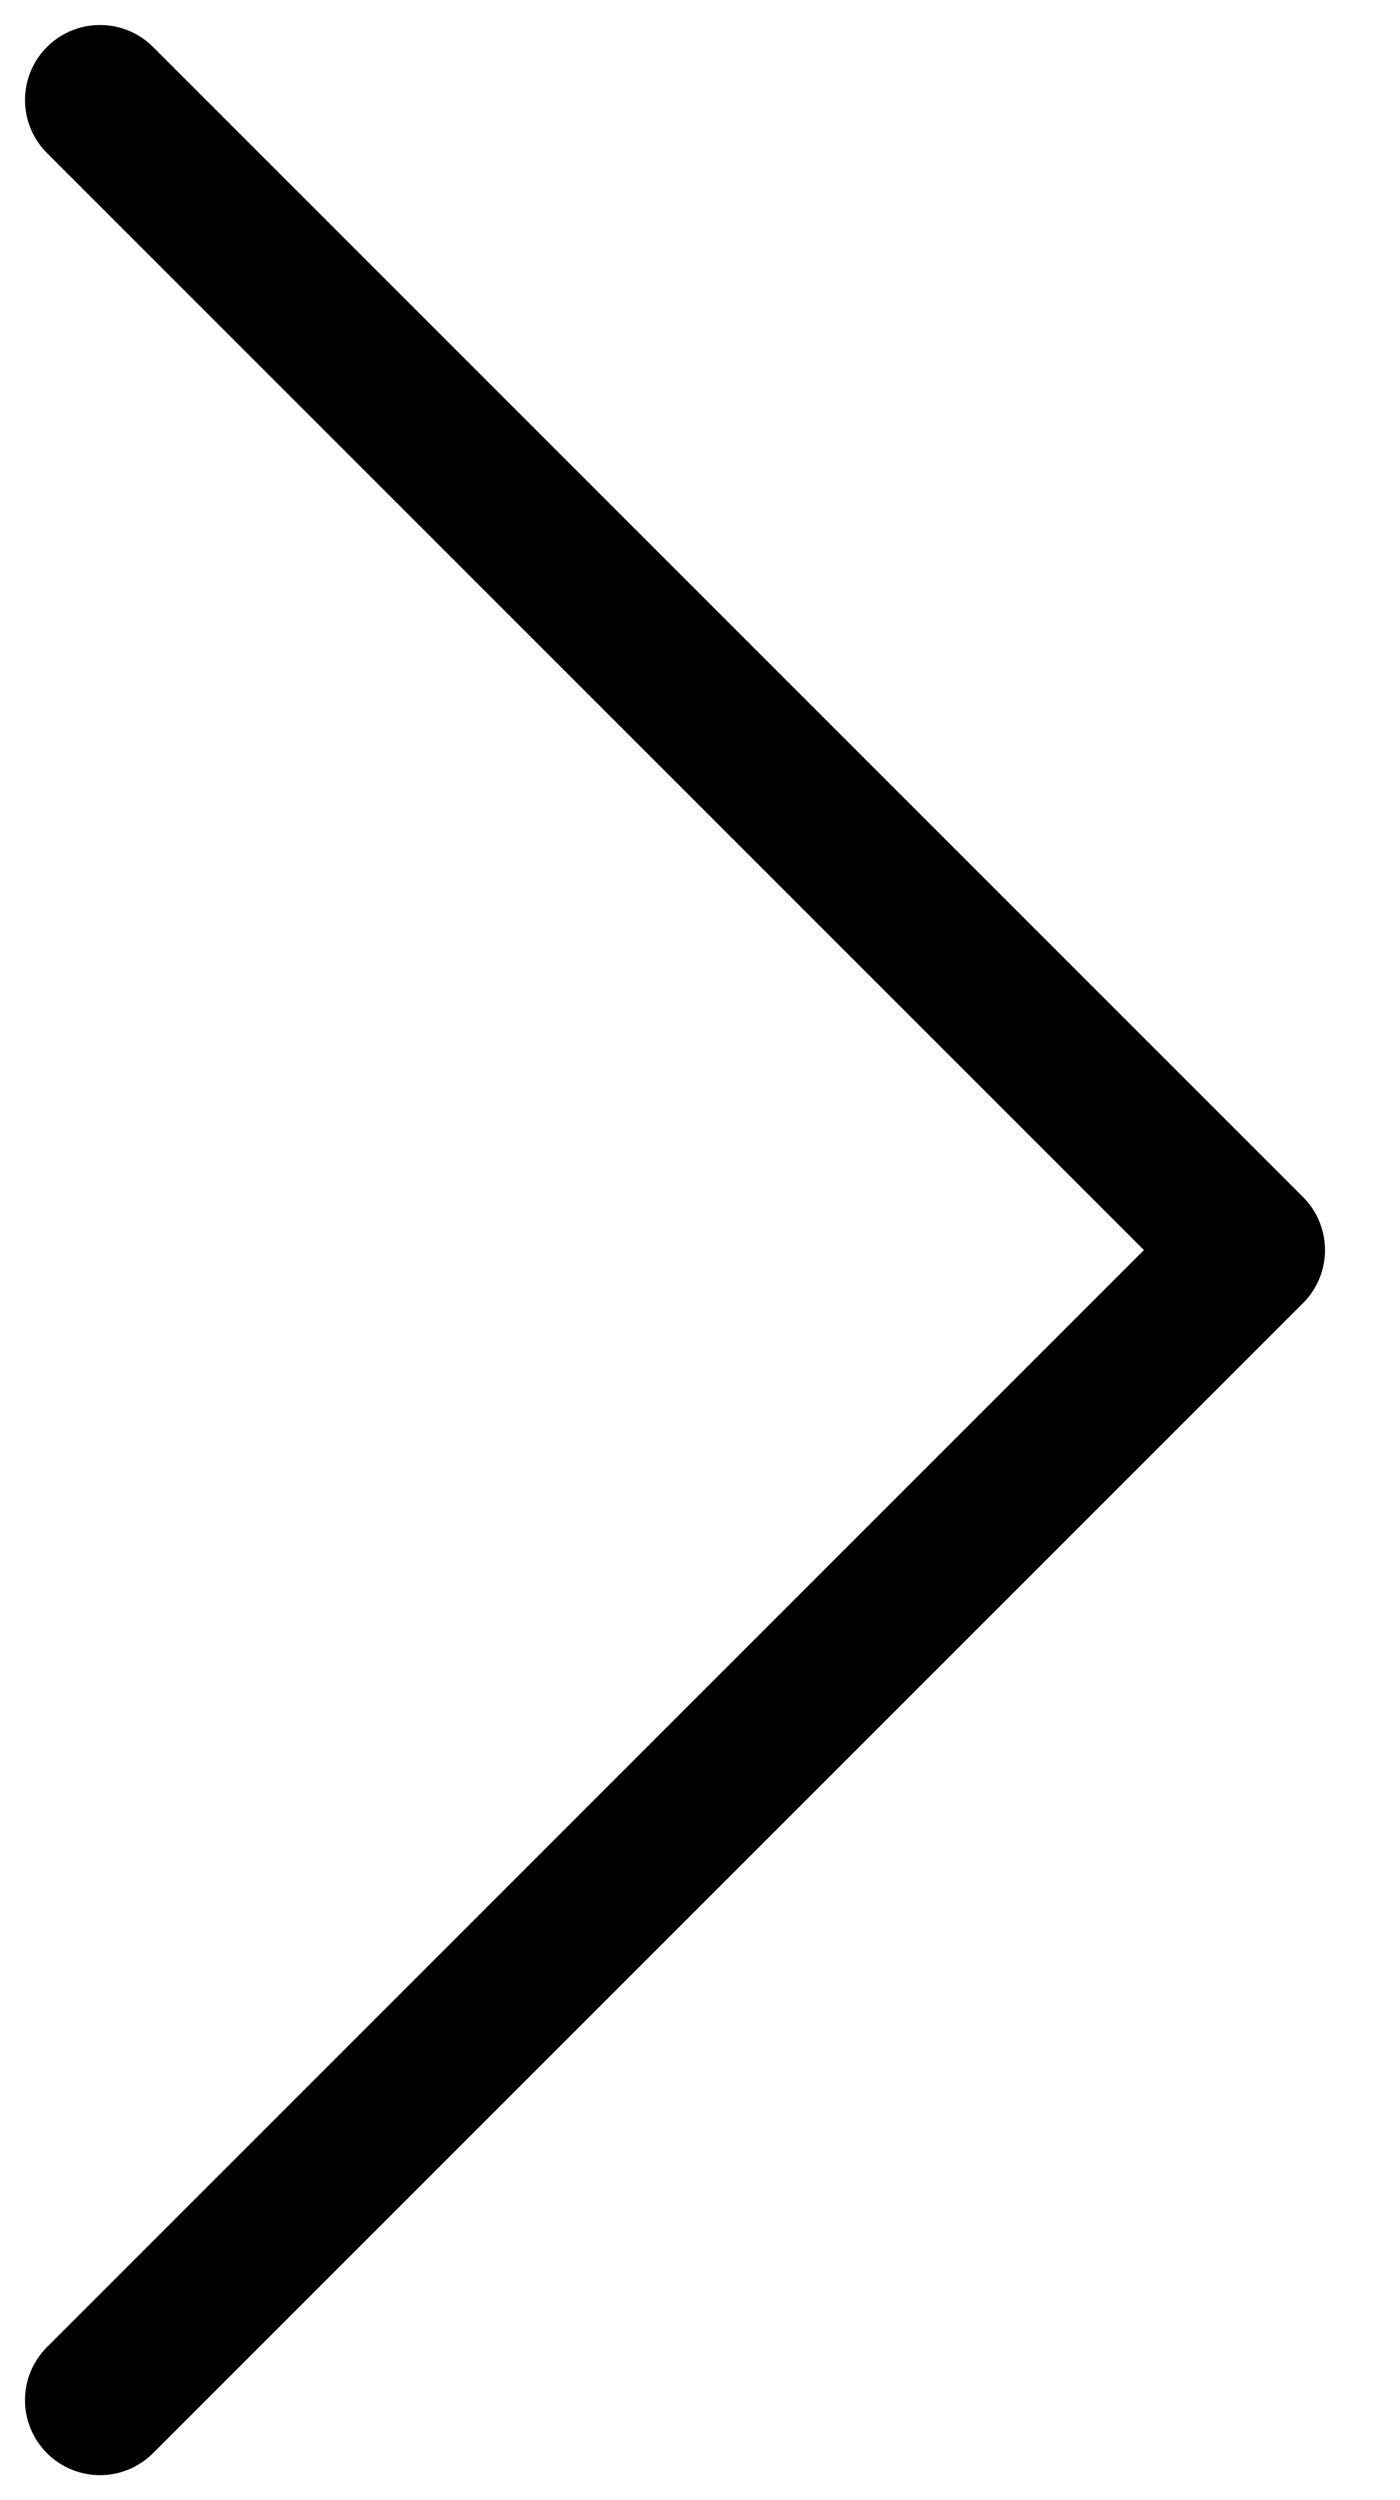 <svg width="14" height="25" viewBox="0 0 14 25" fill="none" xmlns="http://www.w3.org/2000/svg">
<path d="M1 1L12.5 12.5L1 24" stroke="black" stroke-width="1.5" stroke-linecap="round" stroke-linejoin="round"/>
</svg>
